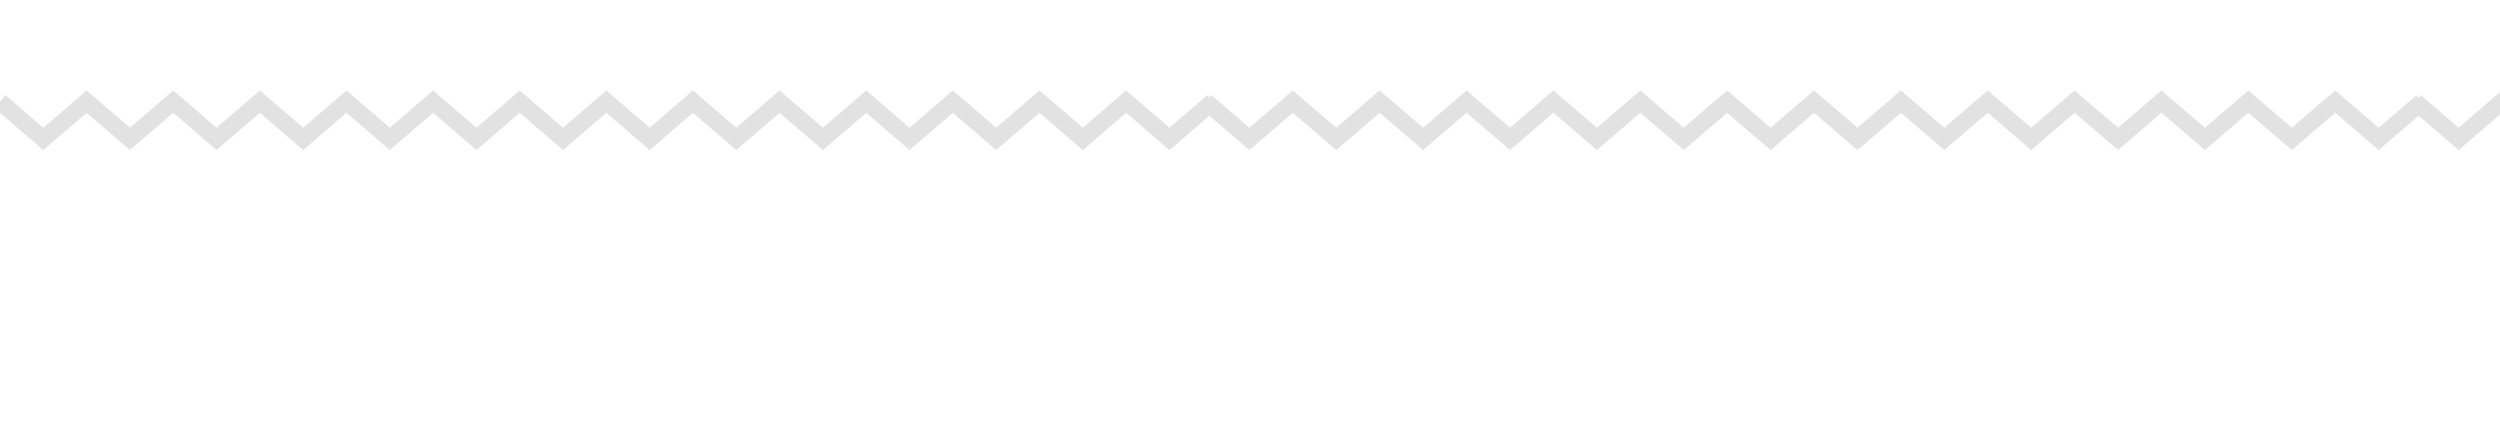 <svg width="738" height="132" viewBox="0 0 738 132" fill="none" xmlns="http://www.w3.org/2000/svg"><g clip-path="url(#a)" stroke="#E2E2E2" stroke-width="5"><path d="M0 30l12.786 11L25.57 30l12.786 11 12.786-11 12.786 11 12.785-11L89.5 41l12.786-11 12.785 11 12.786-11 12.786 11 12.786-11 12.785 11L179 30l12.786 11 12.785-11 12.786 11 12.786-11 12.786 11 12.785-11L268.5 41l12.786-11 12.785 11 12.786-11 12.786 11 12.786-11 12.785 11L358 30m355 0l12.786 11 12.785-11 12.786 11 12.786-11 12.786 11 12.785-11L802.5 41l12.786-11 12.785 11 12.786-11 12.786 11 12.786-11 12.785 11L892 30l12.786 11 12.785-11 12.786 11 12.786-11 12.786 11 12.785-11L981.5 41l12.786-11 12.784 11 12.79-11 12.78 11 12.79-11 12.78 11L1071 30"/><path d="M356 30l12.821 11 12.822-11 12.821 11 12.822-11 12.821 11 12.822-11 12.821 11 12.821-11 12.822 11 12.821-11 12.822 11 12.821-11 12.822 11L535.5 30l12.821 11 12.822-11 12.821 11 12.822-11 12.821 11 12.822-11 12.821 11 12.821-11 12.822 11 12.821-11 12.822 11 12.821-11 12.822 11L715 30"/></g><defs><clipPath id="a"><path fill="#fff" d="M0 0h738v132H0z"/></clipPath></defs></svg>